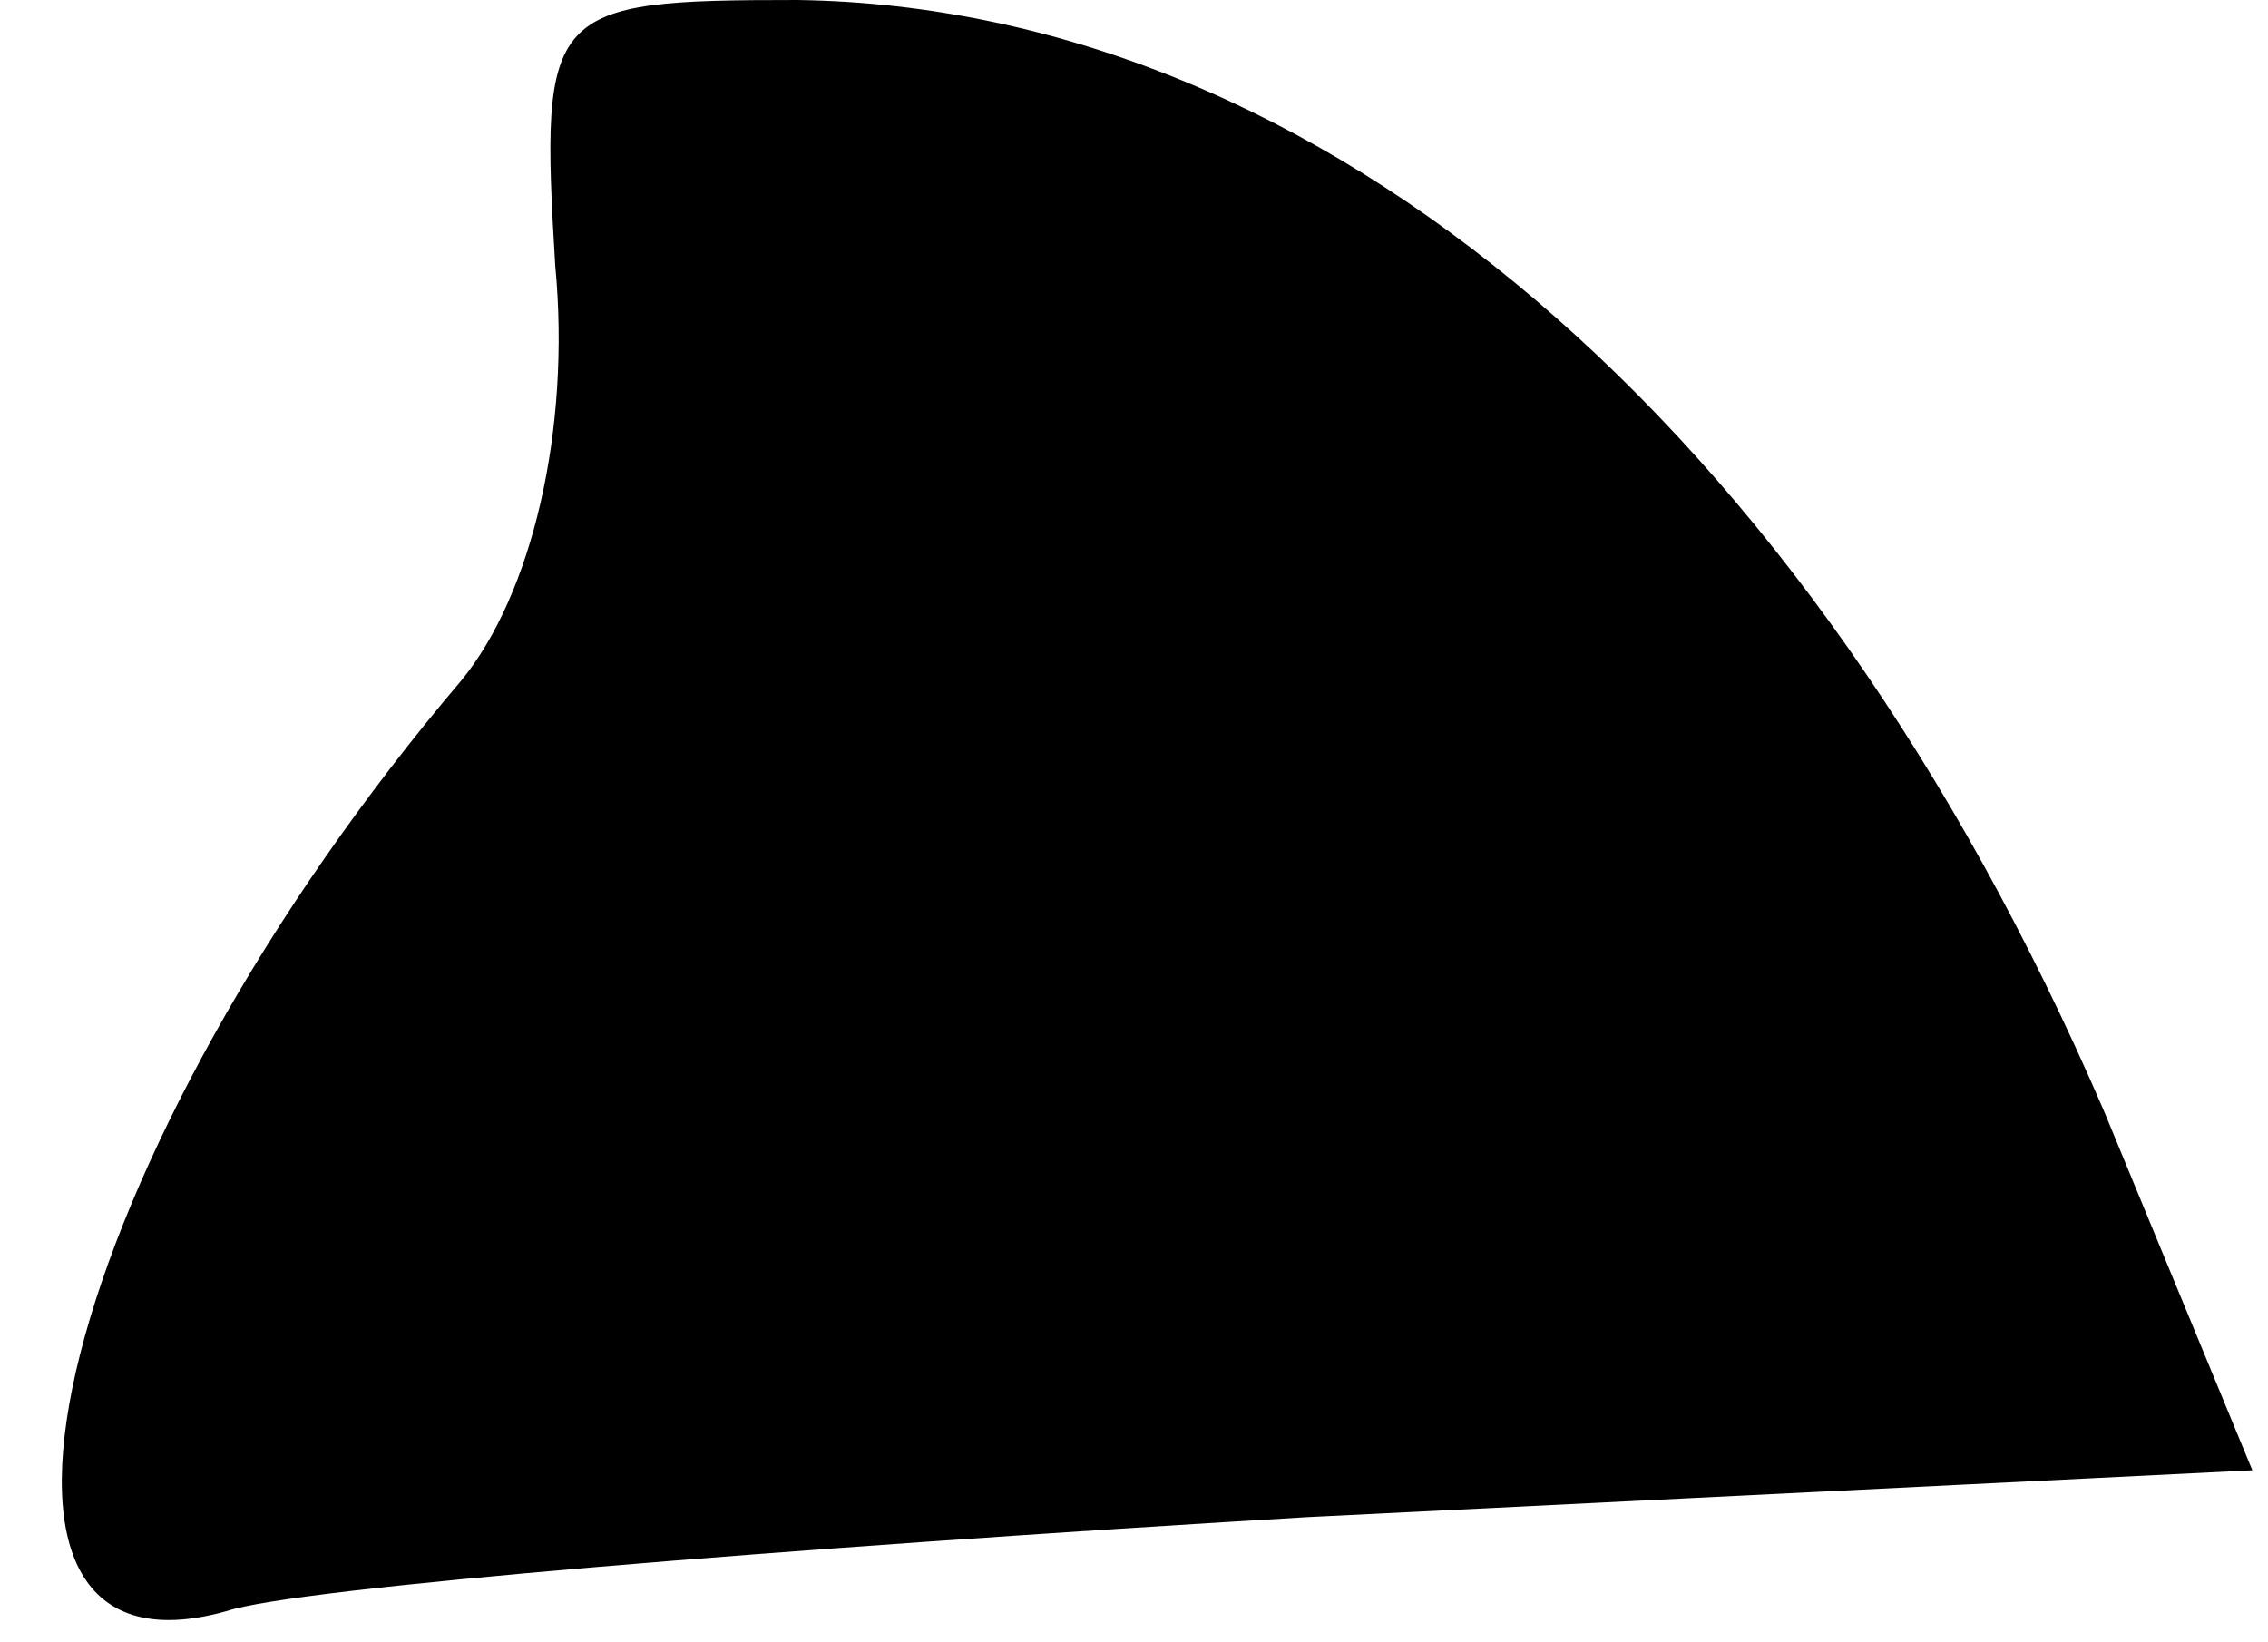 <?xml version="1.0" standalone="no"?>
<!DOCTYPE svg PUBLIC "-//W3C//DTD SVG 20010904//EN"
 "http://www.w3.org/TR/2001/REC-SVG-20010904/DTD/svg10.dtd">
<svg version="1.0" xmlns="http://www.w3.org/2000/svg"
 width="29pt" height="21pt" viewBox="0 0 29 21"
 preserveAspectRatio="xMidYMid meet">
<g transform="translate(0,21) scale(0.1,-0.1)"
fill="#000000" stroke="none">
<path fill="#000000" stroke="none" d="M71 176 c2 -21 -3 -42 -12 -53 -51 -60
-69 -130 -30 -119 9 3 71 8 138 12 l121 6 -19 46 c-38 88 -100 141 -167 142
-32 0 -33 -1 -31 -34z"/>
</g>
</svg>
